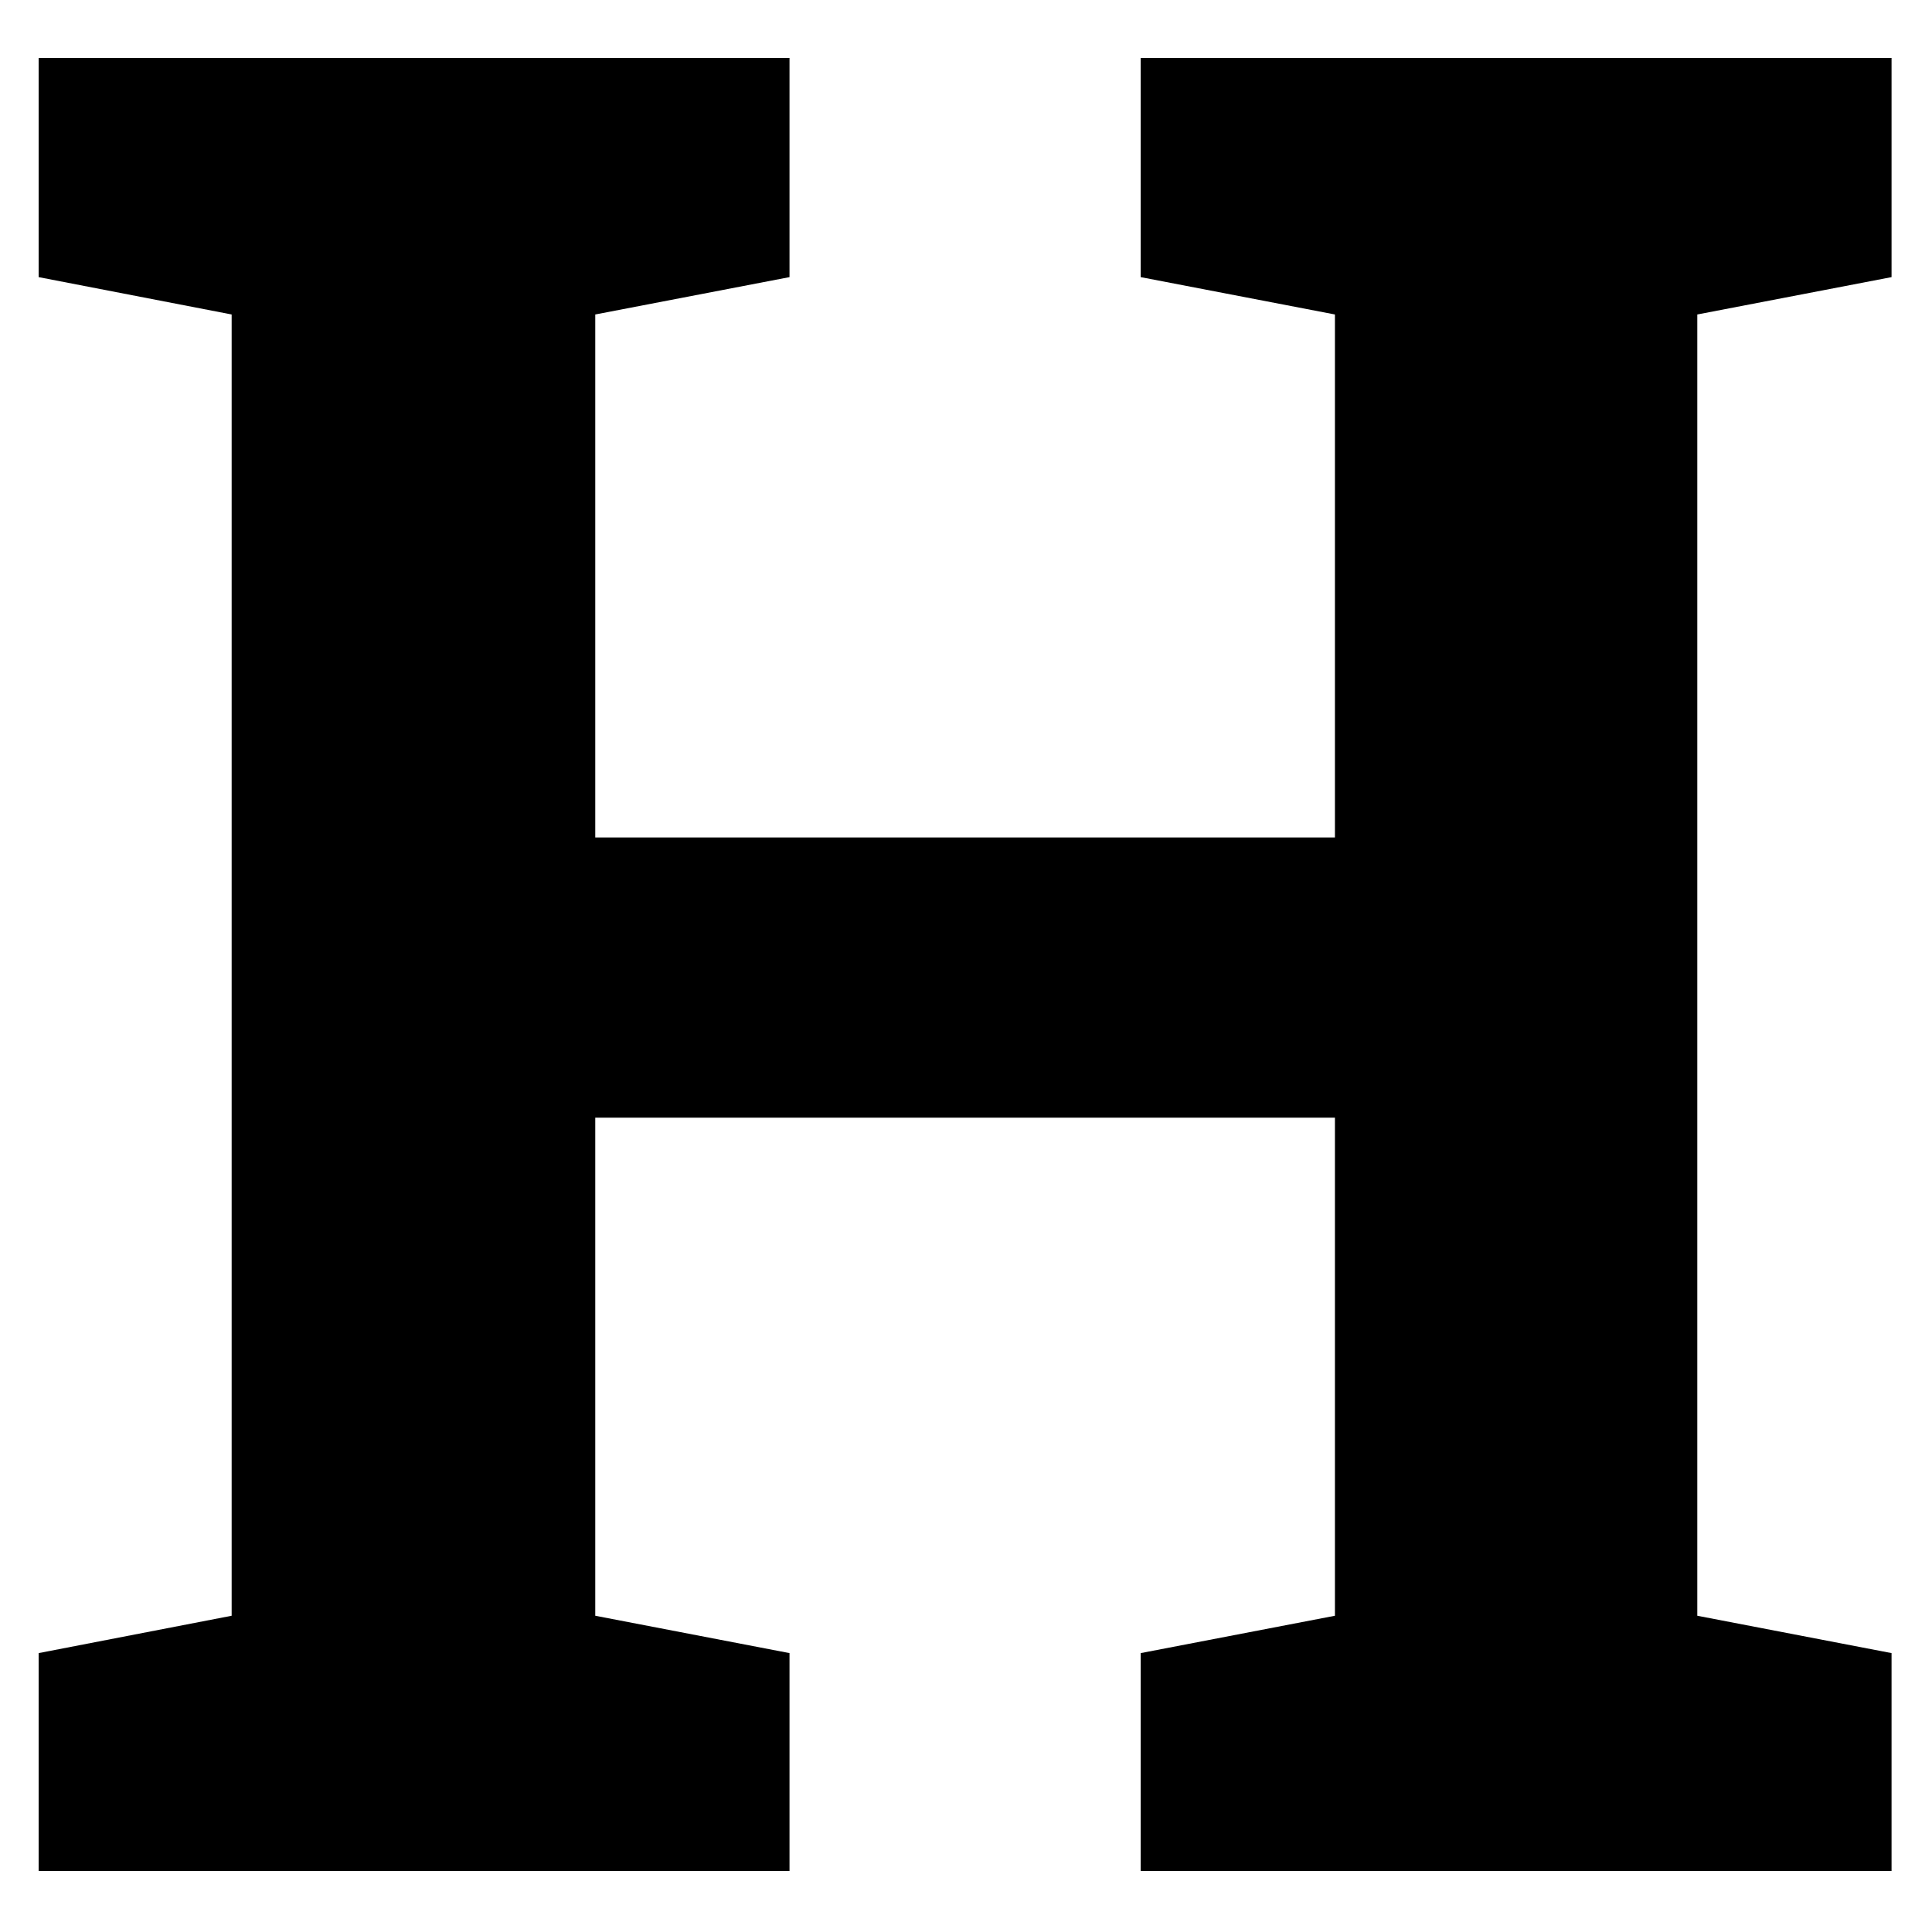 <?xml version="1.0" encoding="UTF-8"?>
<svg width="500px" height="500px" viewBox="0 0 500 500" version="1.1" xmlns="http://www.w3.org/2000/svg" xmlns:xlink="http://www.w3.org/1999/xlink">
    <title>heading</title>
    <g id="heading" stroke="none" stroke-width="1" fill="none" fill-rule="evenodd">
        <polygon id="H" fill="#000000" fill-rule="nonzero" points="204.326 484.219 204.326 427.822 154.053 418.154 154.053 289.248 345.479 289.248 345.479 418.154 295.205 427.822 295.205 484.219 489.531 484.219 489.531 427.822 439.258 418.154 439.258 81.387 489.531 71.719 489.531 15 295.205 15 295.205 71.719 345.479 81.387 345.479 216.738 154.053 216.738 154.053 81.387 204.326 71.719 204.326 15 10 15 10 71.719 59.951 81.387 59.951 418.154 10 427.822 10 484.219"></polygon>
    </g>
</svg>